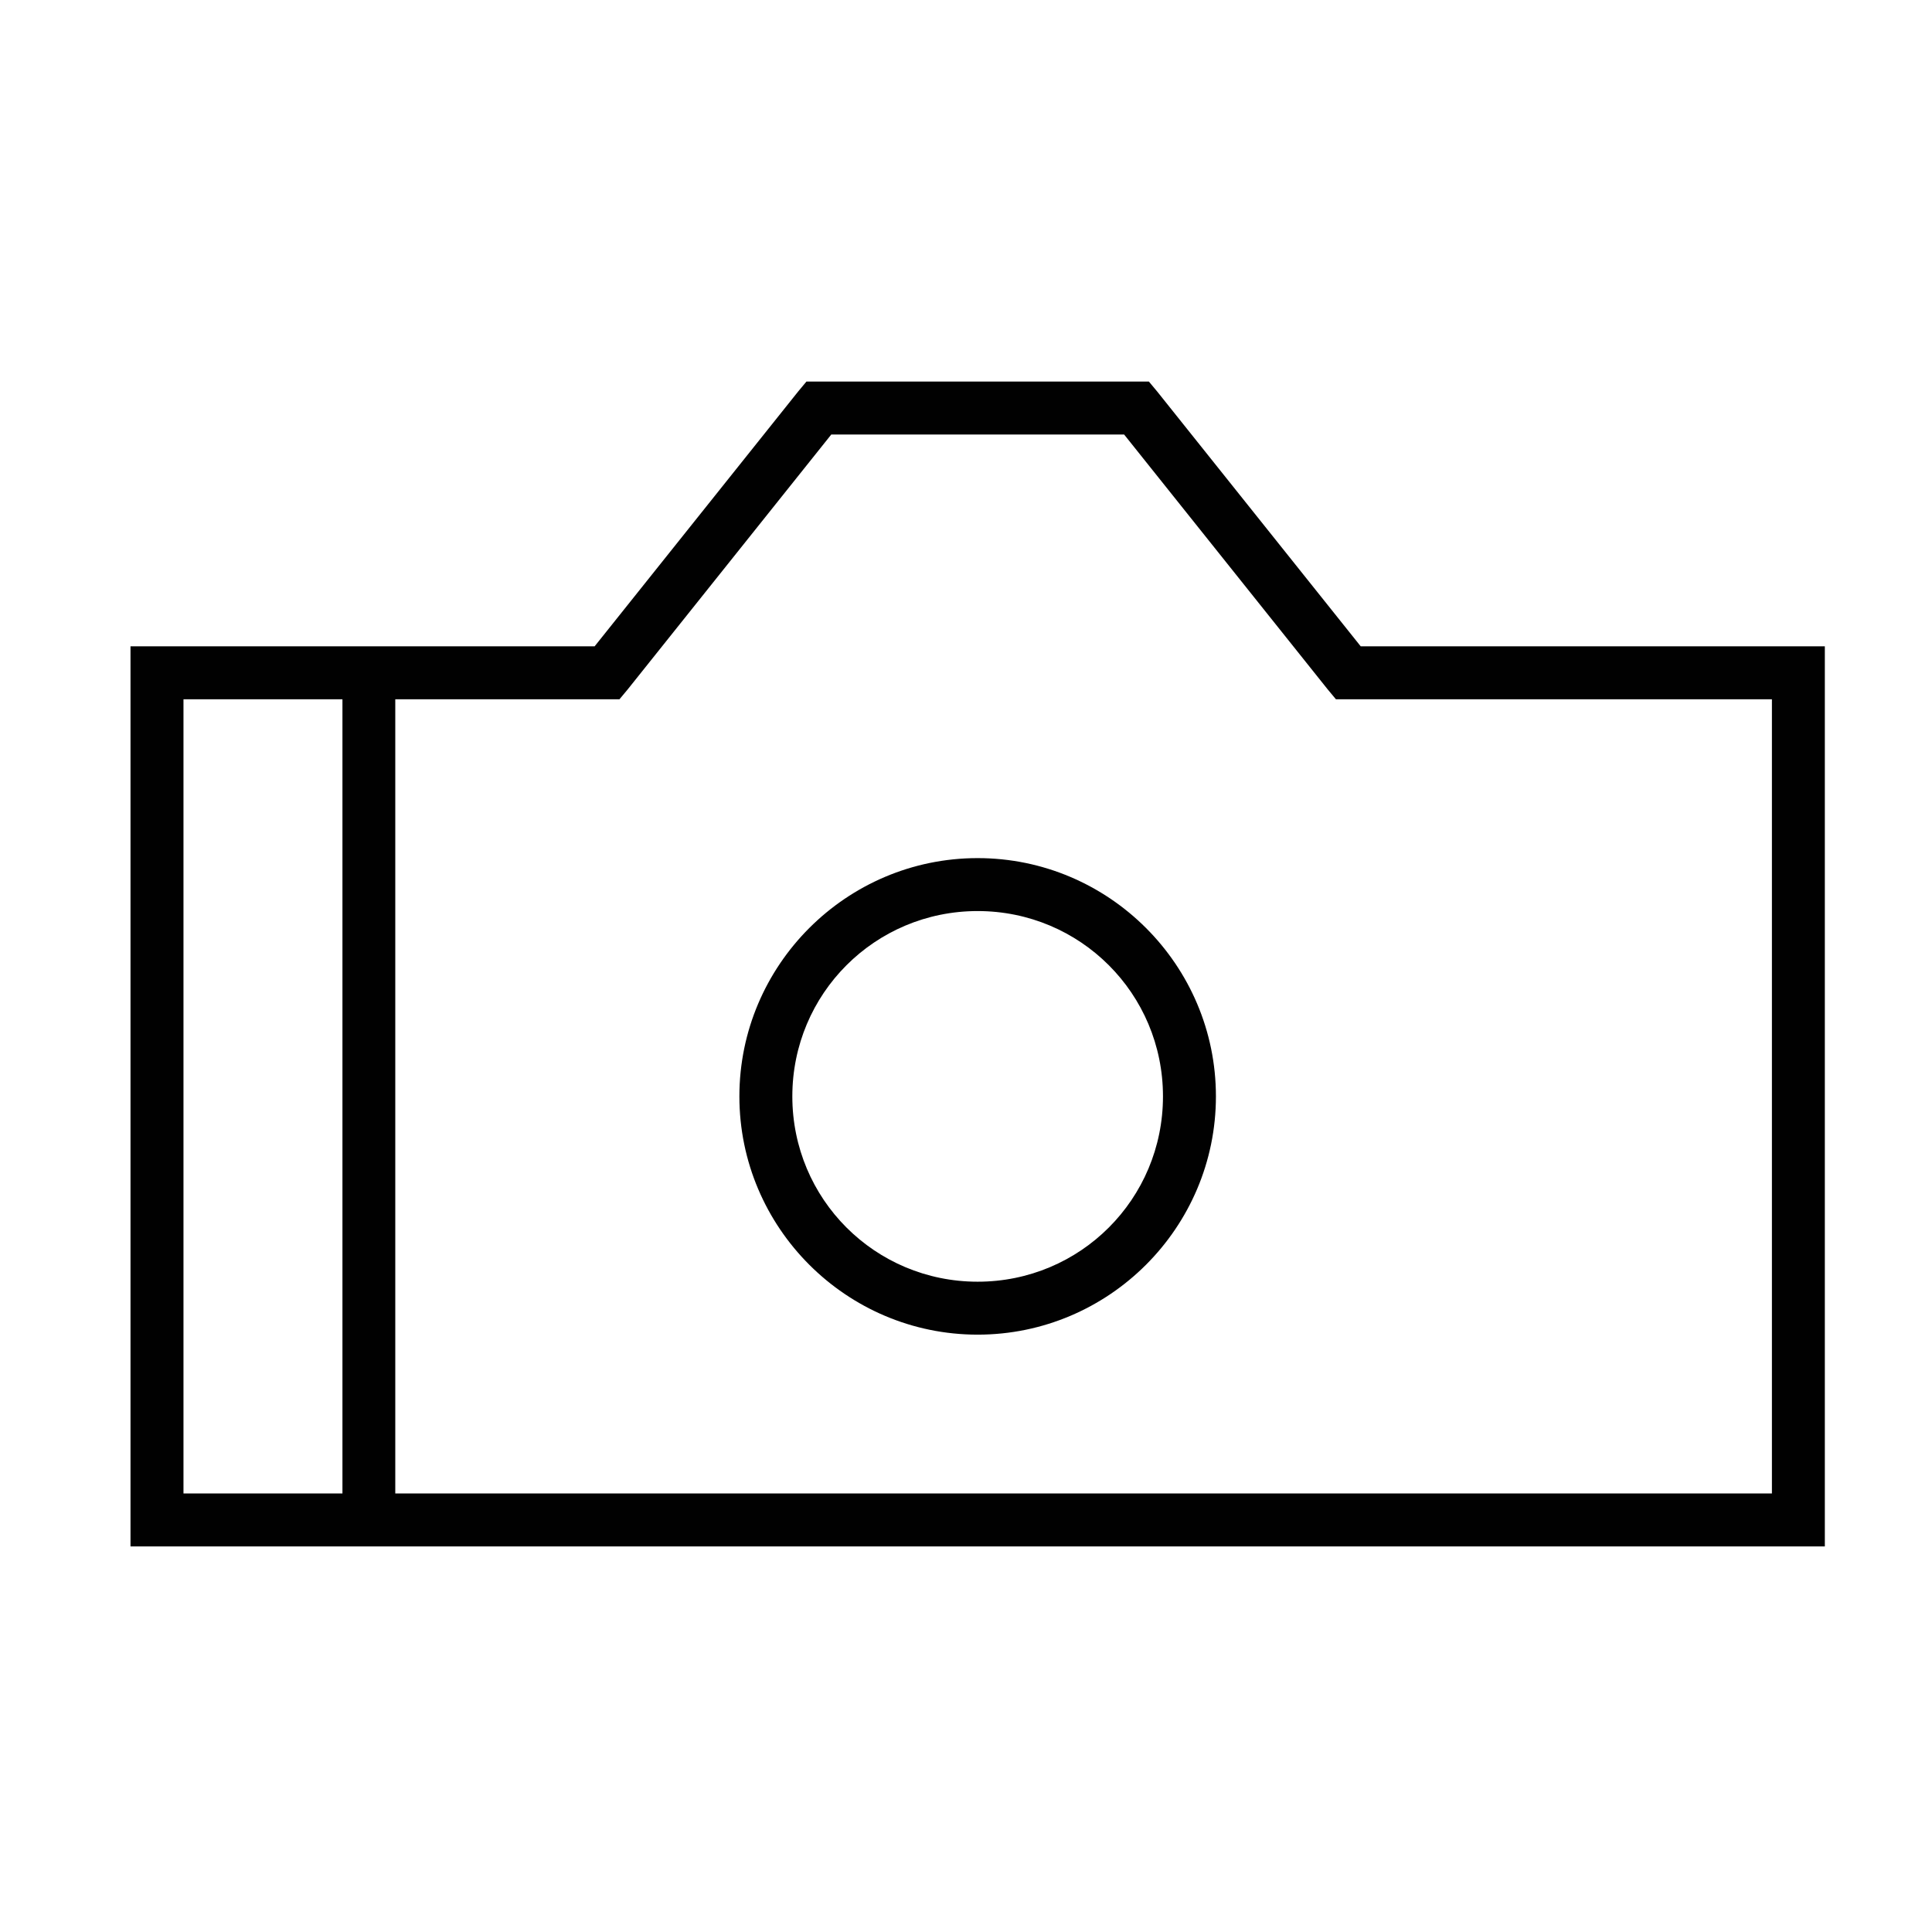 <?xml version="1.0" encoding="UTF-8" standalone="no"?>
<!-- Created with Inkscape (http://www.inkscape.org/) -->

<svg
   xmlns:dc="http://purl.org/dc/elements/1.1/"
   xmlns:cc="http://creativecommons.org/ns#"
   xmlns:rdf="http://www.w3.org/1999/02/22-rdf-syntax-ns#"
   xmlns:svg="http://www.w3.org/2000/svg"
   xmlns="http://www.w3.org/2000/svg"
   xmlns:sodipodi="http://sodipodi.sourceforge.net/DTD/sodipodi-0.dtd"
   xmlns:inkscape="http://www.inkscape.org/namespaces/inkscape"
   width="64px"
   height="64px"
   id="svg18692"
   version="1.1"
   inkscape:version="0.48.4 r9939"
   sodipodi:docname="photo.svg">
  <defs
     id="defs18694" />
  <sodipodi:namedview
     id="base"
     pagecolor="#ffffff"
     bordercolor="#666666"
     borderopacity="1.0"
     inkscape:pageopacity="0.0"
     inkscape:pageshadow="2"
     inkscape:zoom="2.75"
     inkscape:cx="9.4929583"
     inkscape:cy="18.294411"
     inkscape:current-layer="layer1"
     showgrid="true"
     inkscape:document-units="px"
     inkscape:grid-bbox="true"
     inkscape:window-width="1280"
     inkscape:window-height="748"
     inkscape:window-x="0"
     inkscape:window-y="0"
     inkscape:window-maximized="1" />
  <g
     id="layer1"
     inkscape:label="Layer 1"
     inkscape:groupmode="layer">
    <path
       style="font-size:medium;font-style:normal;font-variant:normal;font-weight:normal;font-stretch:normal;text-indent:0;text-align:start;text-decoration:none;line-height:normal;letter-spacing:normal;word-spacing:normal;text-transform:none;direction:ltr;block-progression:tb;writing-mode:lr-tb;text-anchor:start;baseline-shift:baseline;color:#000000;fill:#010101;fill-opacity:1;stroke:none;stroke-width:2;marker:none;visibility:visible;display:inline;overflow:visible;enable-background:accumulate;font-family:Sans;-inkscape-font-specification:Sans"
       d="m 26.714,12.64 -0.274,0.329 -6.742,8.441 -14.498,0 -0.877,0 0,0.877 0,28.063 0,0.877 0.877,0 54.373,0 0.877,0 0,-0.877 0,-28.063 0,-0.877 -0.877,0 -14.498,0 -6.742,-8.441 -0.274,-0.329 -0.411,0 -10.524,0 -0.411,0 z m 0.822,1.754 9.702,0 6.742,8.441 0.274,0.329 0.411,0 14.032,0 0,26.309 -52.619,0 0,-26.309 14.032,0 0.411,0 0.274,-0.329 6.742,-8.441 z"
       id="polygon5482"
       inkscape:connector-curvature="0" />
    <path
       style="font-size:medium;font-style:normal;font-variant:normal;font-weight:normal;font-stretch:normal;text-indent:0;text-align:start;text-decoration:none;line-height:normal;letter-spacing:normal;word-spacing:normal;text-transform:none;direction:ltr;block-progression:tb;writing-mode:lr-tb;text-anchor:start;baseline-shift:baseline;color:#000000;fill:#010101;fill-opacity:1;stroke:none;stroke-width:2;marker:none;visibility:visible;display:inline;overflow:visible;enable-background:accumulate;font-family:Sans;-inkscape-font-specification:Sans"
       d="m 32.386,28.426 c -4.349,0 -7.893,3.544 -7.893,7.893 0,4.349 3.544,7.893 7.893,7.893 4.349,0 7.893,-3.544 7.893,-7.893 0,-4.349 -3.544,-7.893 -7.893,-7.893 z m 0,1.754 c 3.401,0 6.139,2.738 6.139,6.139 0,3.401 -2.738,6.139 -6.139,6.139 -3.401,0 -6.139,-2.738 -6.139,-6.139 0,-3.401 2.738,-6.139 6.139,-6.139 z"
       id="circle5484"
       inkscape:connector-curvature="0" />
    <path
       style="font-size:medium;font-style:normal;font-variant:normal;font-weight:normal;font-stretch:normal;text-indent:0;text-align:start;text-decoration:none;line-height:normal;letter-spacing:normal;word-spacing:normal;text-transform:none;direction:ltr;block-progression:tb;writing-mode:lr-tb;text-anchor:start;baseline-shift:baseline;color:#000000;fill:#010101;fill-opacity:1;stroke:none;stroke-width:1.754;marker:none;visibility:visible;display:inline;overflow:visible;enable-background:accumulate;font-family:Sans;-inkscape-font-specification:Sans"
       d="m 11.344,22.281 0,28.062 1.75,0 0,-28.062 -1.75,0 z"
       id="line5486"
       inkscape:connector-curvature="0" />
    <path
       style="font-size:medium;font-style:normal;font-variant:normal;font-weight:normal;font-stretch:normal;text-indent:0;text-align:start;text-decoration:none;line-height:normal;letter-spacing:normal;word-spacing:normal;text-transform:none;direction:ltr;block-progression:tb;writing-mode:lr-tb;text-anchor:start;baseline-shift:baseline;color:#000000;fill:#010101;fill-opacity:1;stroke:none;stroke-width:1.754;marker:none;visibility:visible;display:inline;overflow:visible;enable-background:accumulate;font-family:Sans;-inkscape-font-specification:Sans"
       d="m 51.68,29.292 0,0"
       id="line5488"
       inkscape:connector-curvature="0" />
  </g>
</svg>
